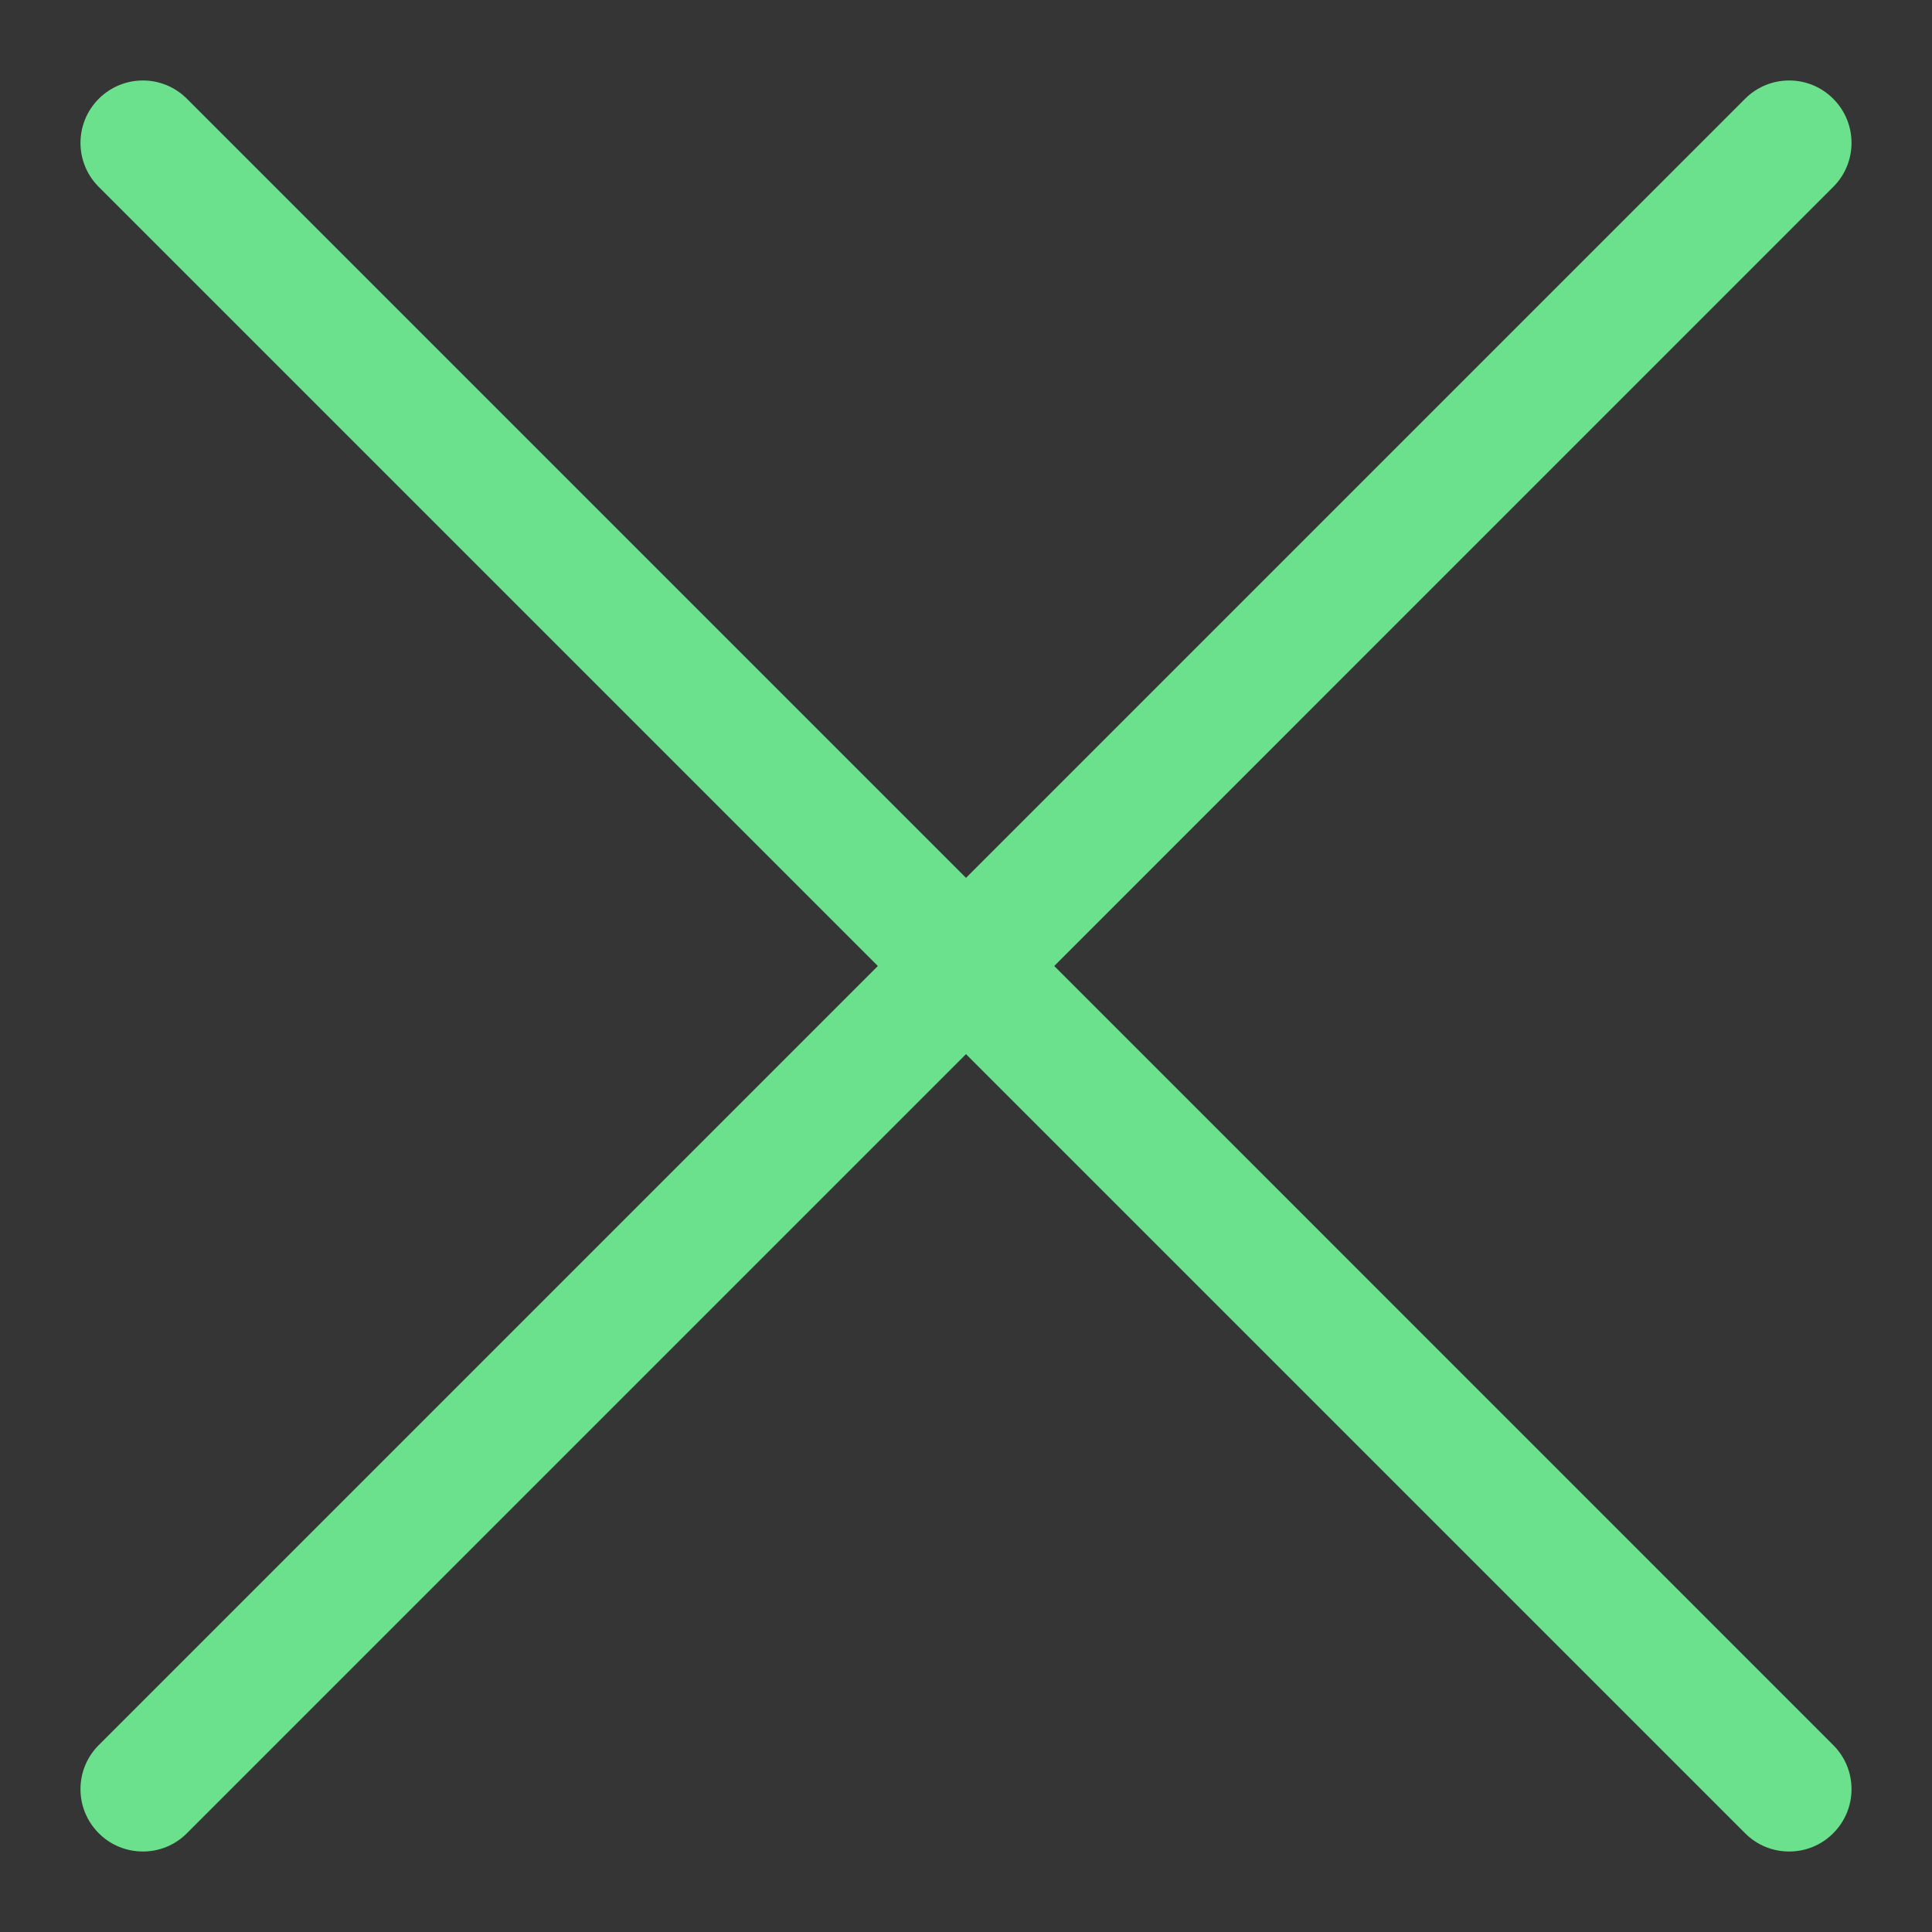 <svg width="24" height="24" viewBox="0 0 24 24" fill="none" xmlns="http://www.w3.org/2000/svg">
<rect x="0" y="0" width="24" height="24" fill="#333333" stroke="none"/>
<g id="Icons/Close">
<rect id="Bg" width="24" height="24" fill="white" fill-opacity="0.01"/>
<path id="Fill 1" fill-rule="evenodd" clip-rule="evenodd" d="M22.773 1.227C22.471 0.924 21.981 0.924 21.678 1.227L12 10.905L2.322 1.227C2.02 0.924 1.53 0.924 1.227 1.227C0.924 1.53 0.924 2.02 1.227 2.322L10.905 12L1.227 21.678C0.924 21.98 0.924 22.471 1.227 22.773C1.378 22.925 1.577 23 1.775 23C1.973 23 2.171 22.925 2.322 22.773L12 13.095L21.678 22.773C21.829 22.925 22.027 23 22.226 23C22.424 23 22.622 22.925 22.773 22.773C23.076 22.471 23.076 21.98 22.773 21.678L13.096 12L22.773 2.322C23.076 2.02 23.076 1.53 22.773 1.227" fill="#6CE18D"/>
</g>
</svg>
